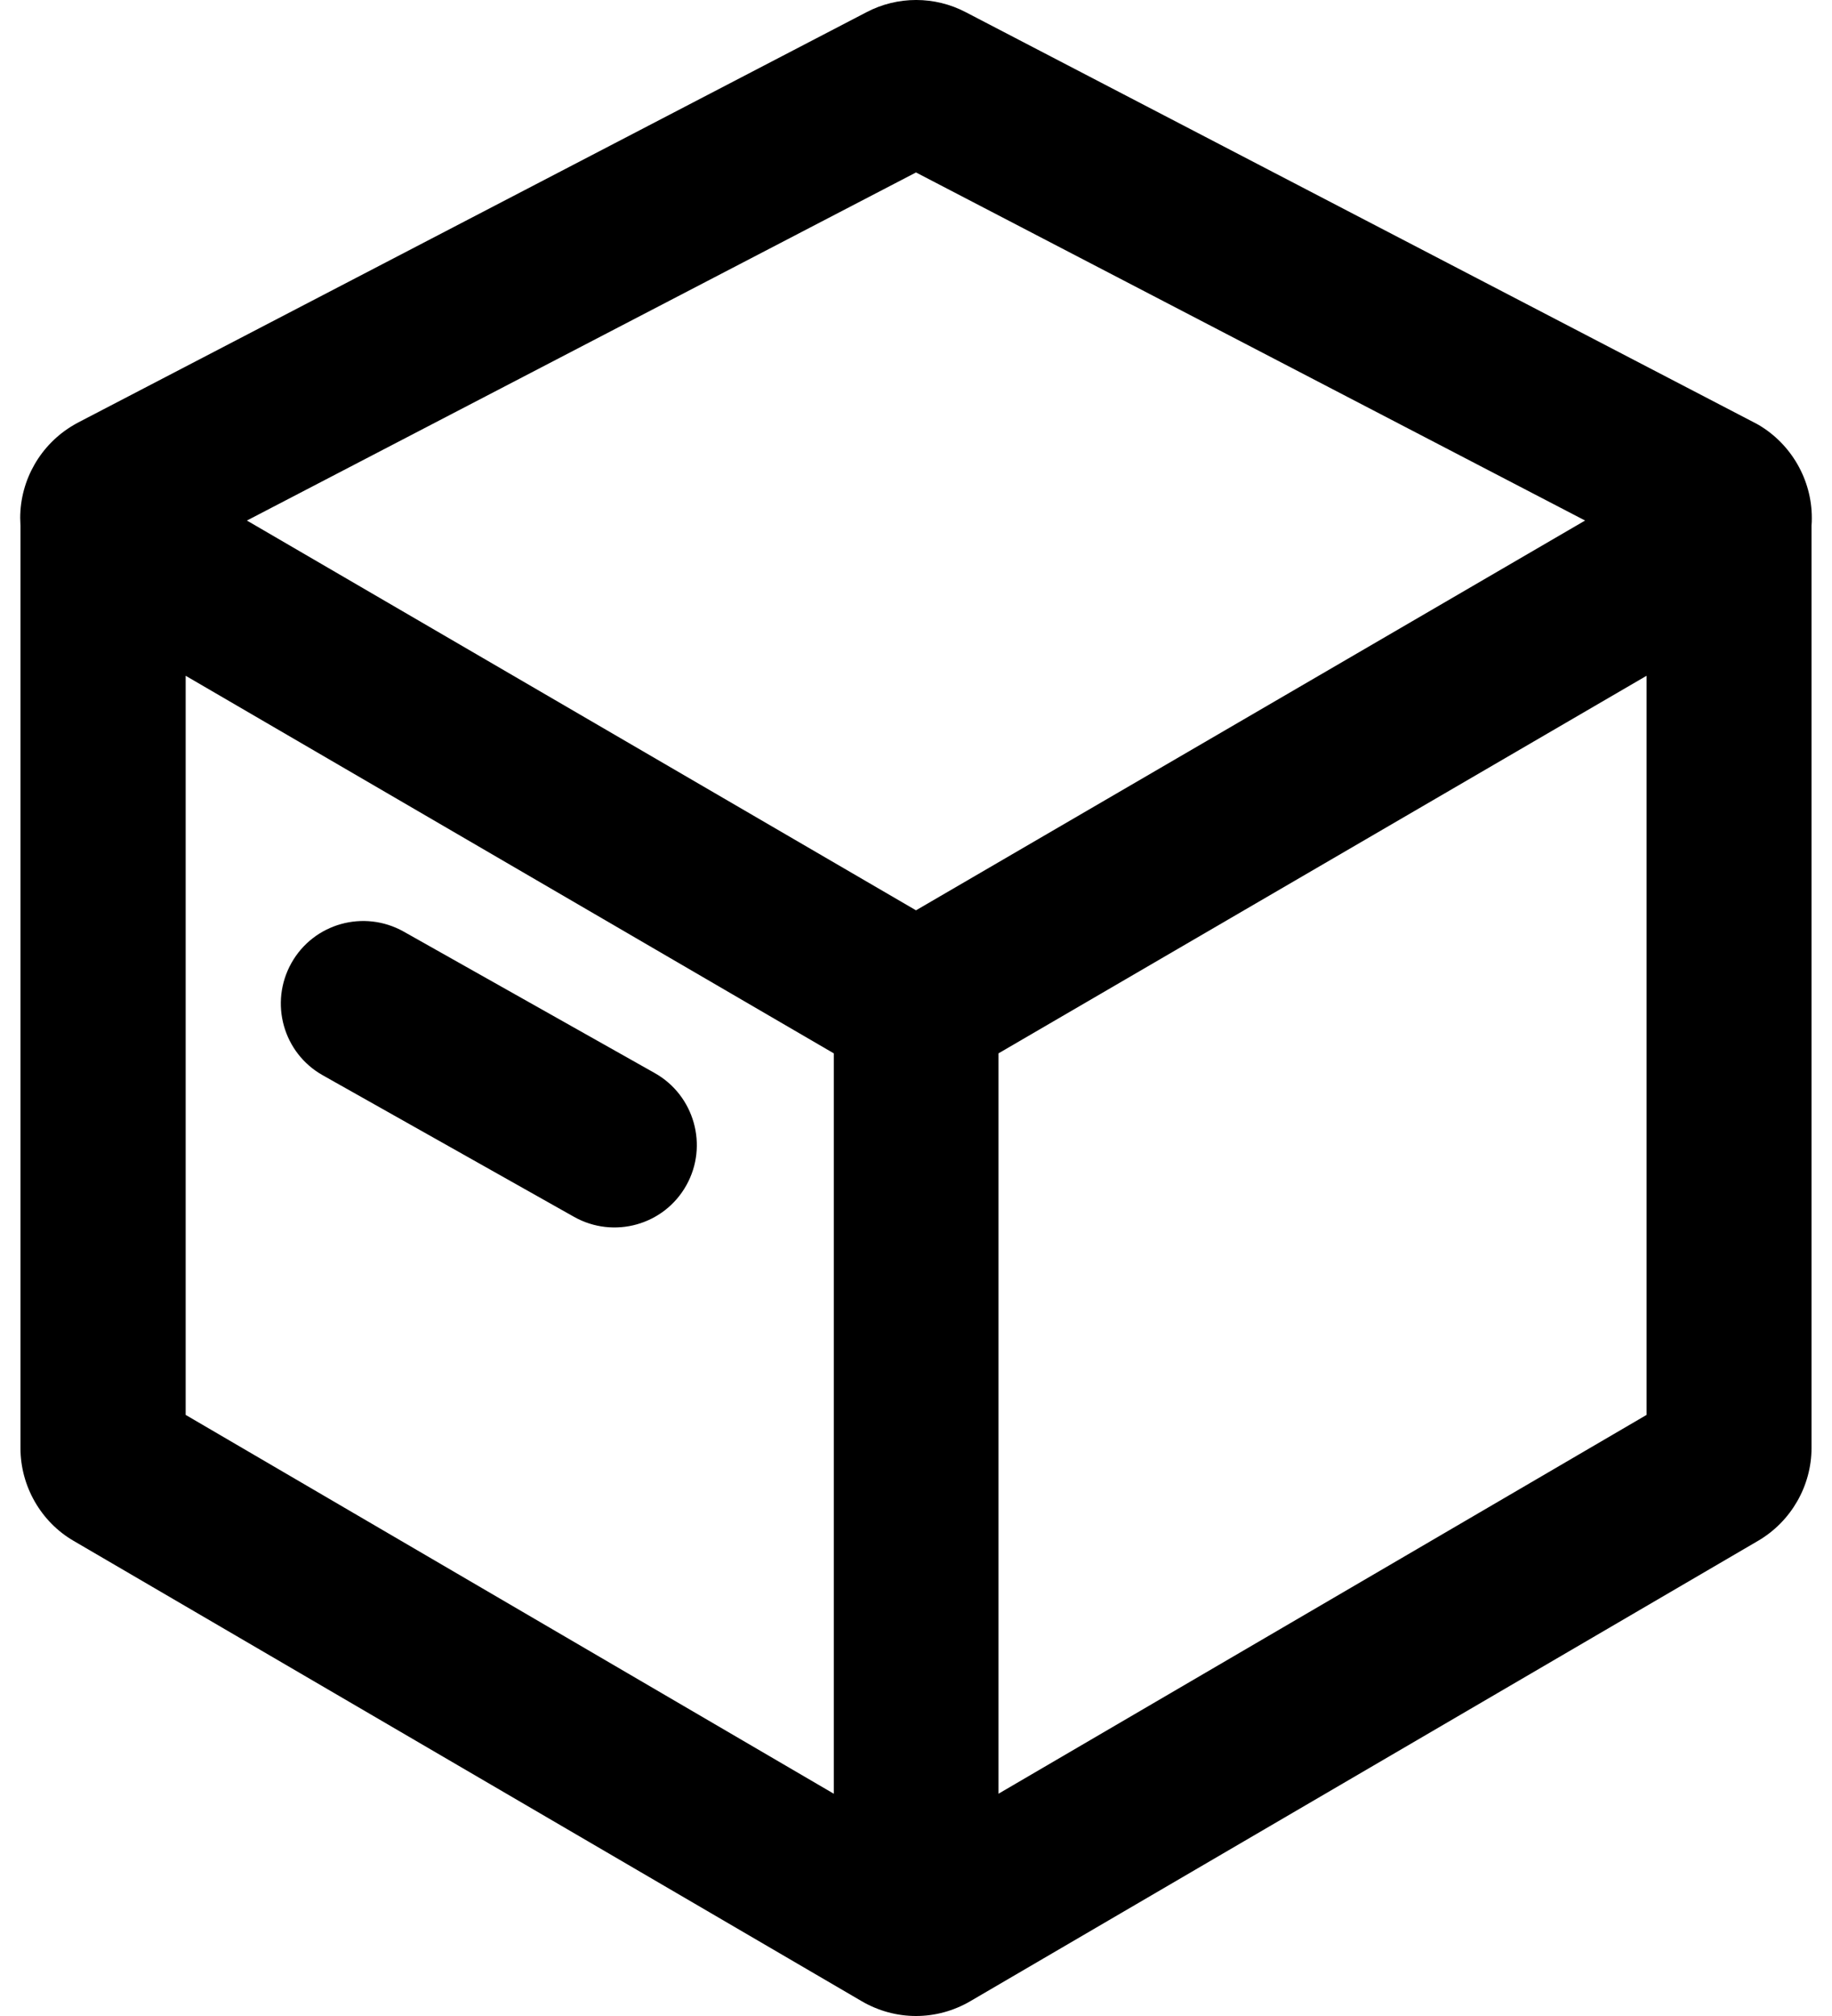 <?xml version="1.0" encoding="UTF-8"?>
<svg width="40px" height="44px" viewBox="0 0 40 44" version="1.1" xmlns="http://www.w3.org/2000/svg" xmlns:xlink="http://www.w3.org/1999/xlink">
    <title>盒子</title>
    <g id="页面-1" stroke="none" stroke-width="1" fill="none" fill-rule="evenodd">
        <g id="盒子" fill="#000000" fill-rule="nonzero">
            <path d="M39.559,11.3 C39.559,10.471 39.111,9.691 38.391,9.27 L38.353,9.249 L21.086,0.266 C20.409,-0.089 19.596,-0.089 18.92,0.266 L1.686,9.232 L1.609,9.276 C0.889,9.696 0.441,10.471 0.441,11.306 C0.441,11.366 0.447,11.421 0.447,11.481 L0.447,31.607 C0.447,32.436 0.894,33.217 1.609,33.631 L18.816,43.678 C19.181,43.891 19.591,44 20,44 C20.409,44 20.819,43.891 21.184,43.678 L38.391,33.626 C39.106,33.206 39.553,32.431 39.553,31.601 L39.553,11.475 C39.559,11.415 39.559,11.355 39.559,11.3 L39.559,11.3 Z M20,3.764 L34.609,11.361 L20,19.868 L5.391,11.361 L20,3.764 Z M4.054,14.749 L18.205,22.99 L18.205,39.149 L4.054,30.881 L4.054,14.749 Z M21.801,39.149 L21.801,22.99 L35.951,14.749 L35.951,30.881 L21.801,39.149 Z" id="形状"></path>
            <path d="M14.297,23.421 L8.813,20.332 C7.945,19.846 6.848,20.152 6.362,21.02 C5.877,21.887 6.182,22.984 7.05,23.47 L12.535,26.559 C13.402,27.045 14.499,26.739 14.985,25.871 C15.471,25.004 15.159,23.907 14.297,23.421 L14.297,23.421 Z" id="路径"></path>
        </g>
    </g>
</svg>